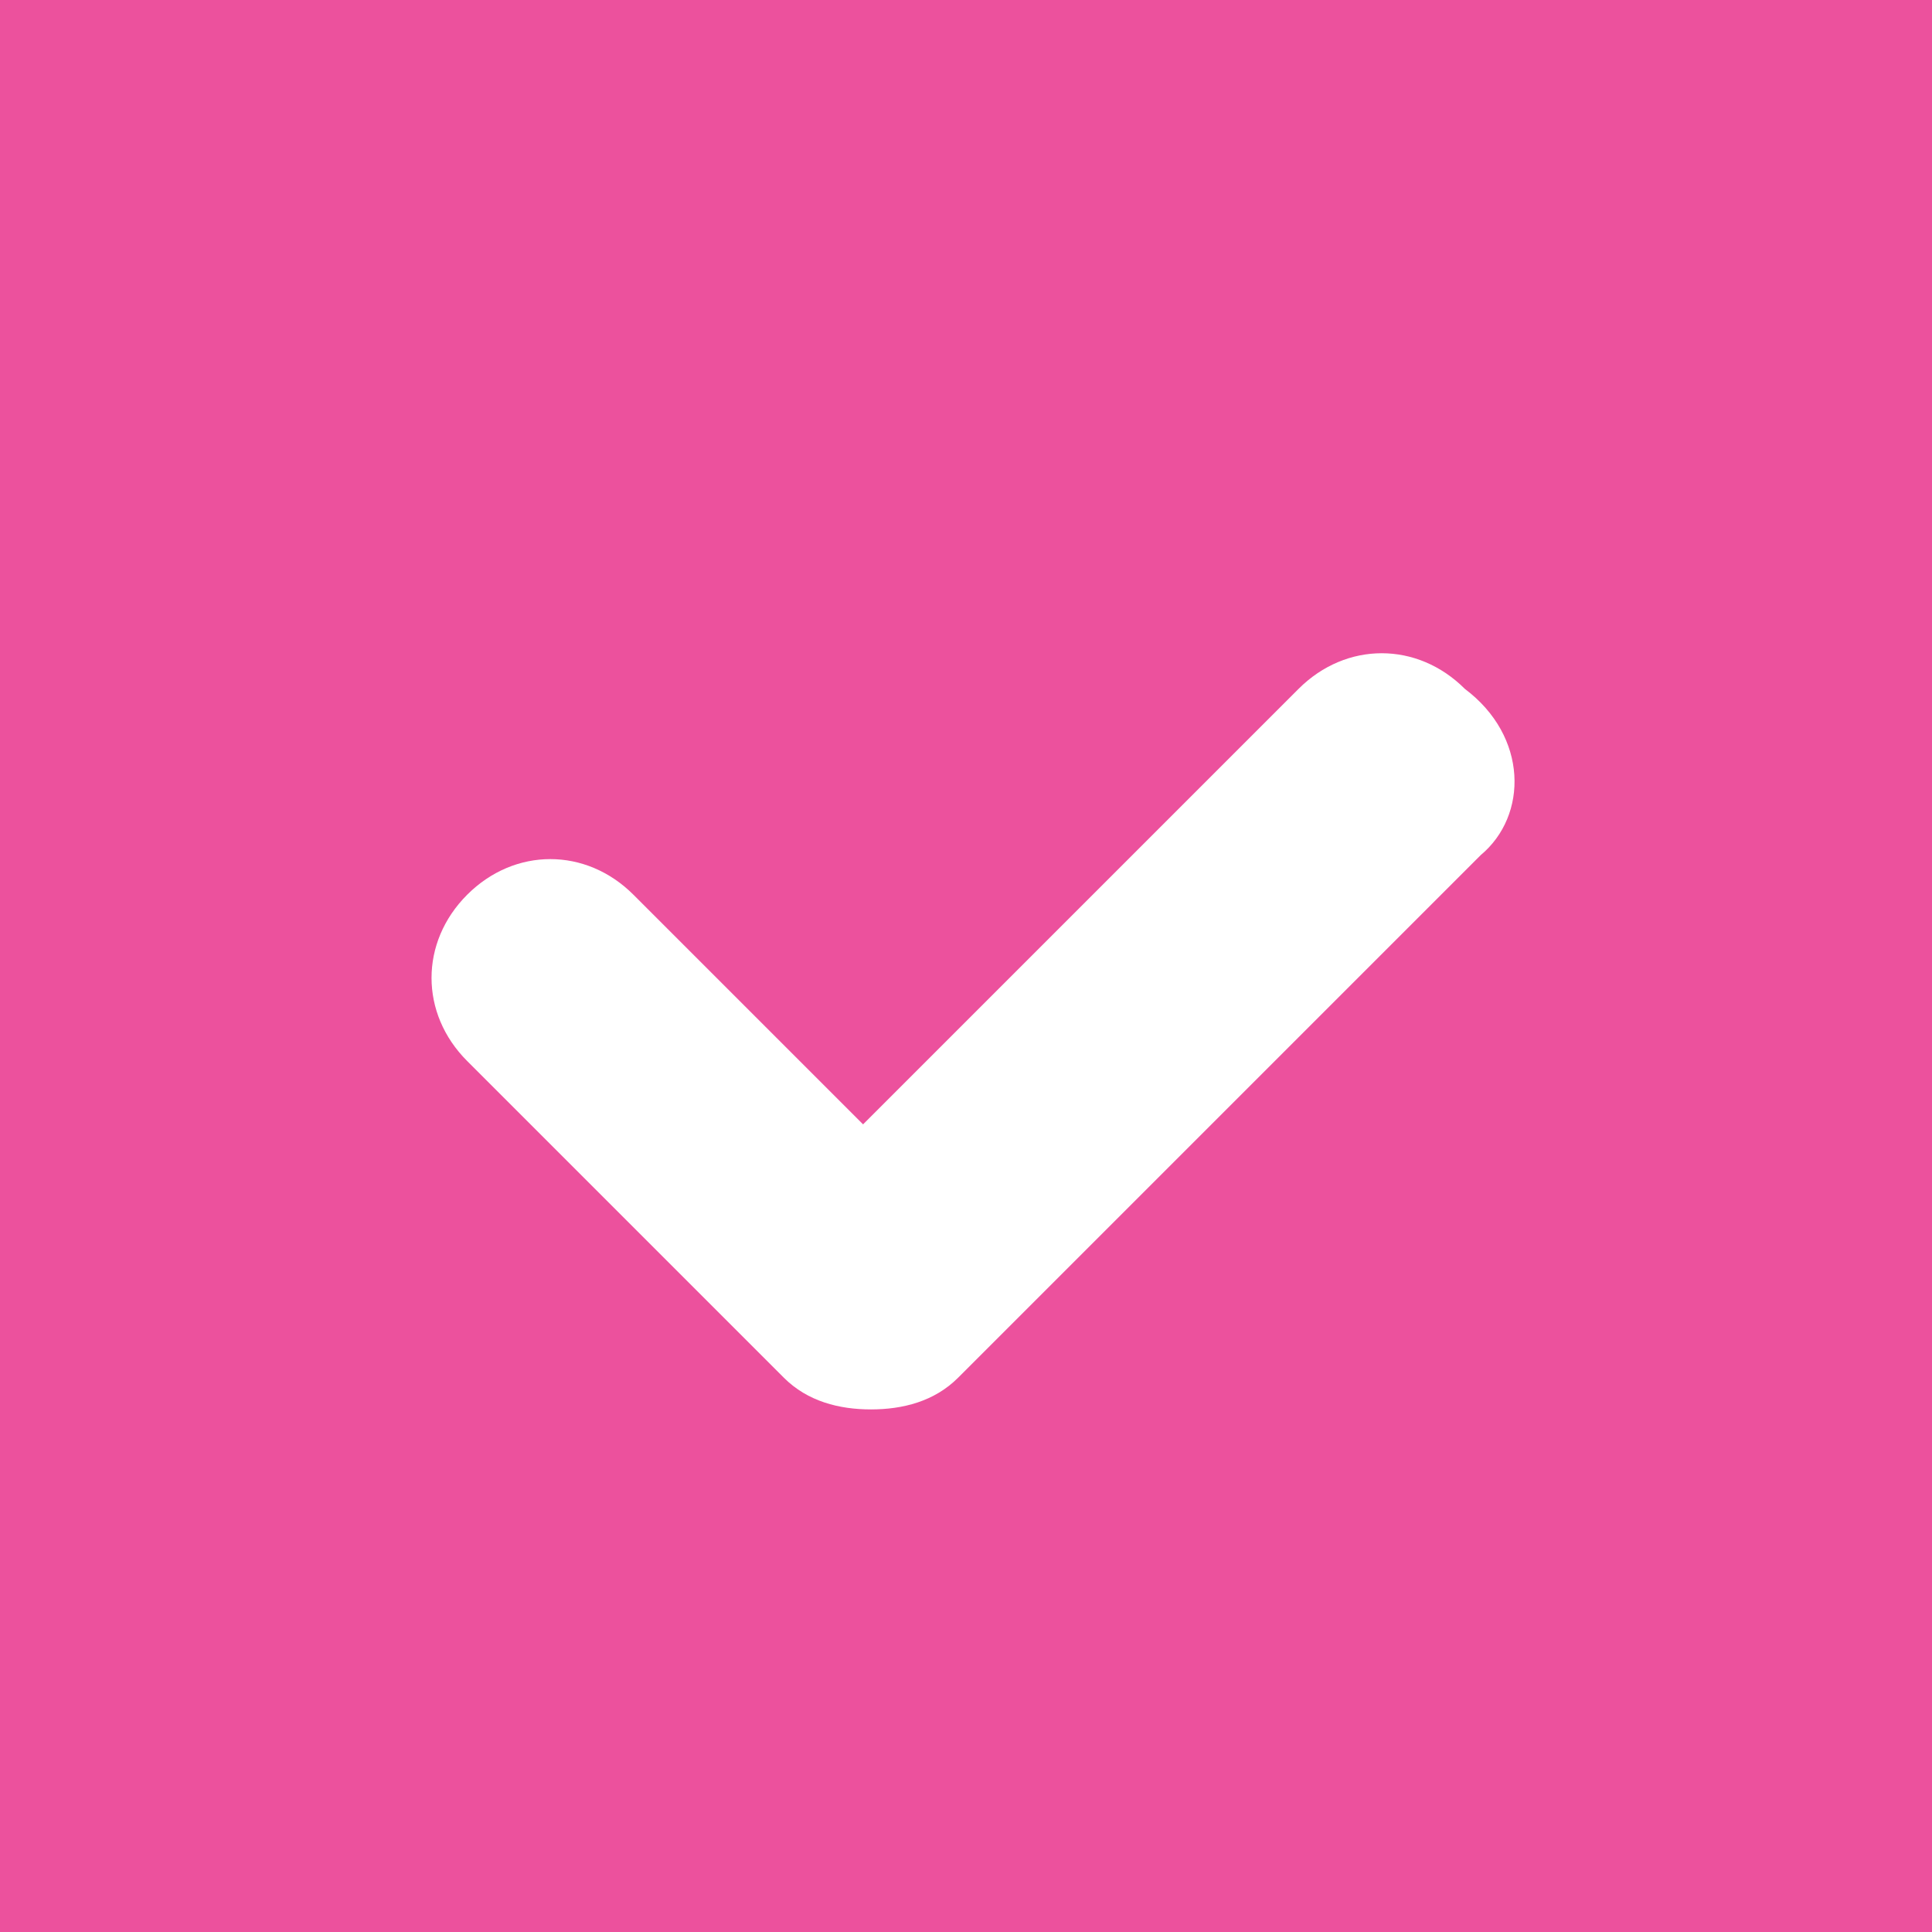 <?xml version="1.0" encoding="utf-8"?>
<!-- Generator: Adobe Illustrator 21.0.0, SVG Export Plug-In . SVG Version: 6.00 Build 0)  -->
<svg version="1.1" id="Capa_2" xmlns="http://www.w3.org/2000/svg" xmlns:xlink="http://www.w3.org/1999/xlink" x="0px" y="0px"
	 viewBox="0 0 24.4 24.4" style="enable-background:new 0 0 24.4 24.4;" xml:space="preserve">
<style type="text/css">
	.st0{fill:#EC519D;}
</style>
<path class="st0" d="M-0.2-0.2v24.7h24.8V-0.2H-0.2z M18.7,10.8l-6.6,6.6c-0.3,0.3-0.7,0.4-1.1,0.4s-0.8-0.1-1.1-0.4c0,0,0,0,0,0
	c0,0,0,0,0,0l-4-4c-0.6-0.6-0.6-1.5,0-2.1c0.6-0.6,1.5-0.6,2.1,0l2.9,2.9l5.5-5.5c0.6-0.6,1.5-0.6,2.1,0
	C19.3,9.3,19.3,10.3,18.7,10.8z"/>
</svg>
